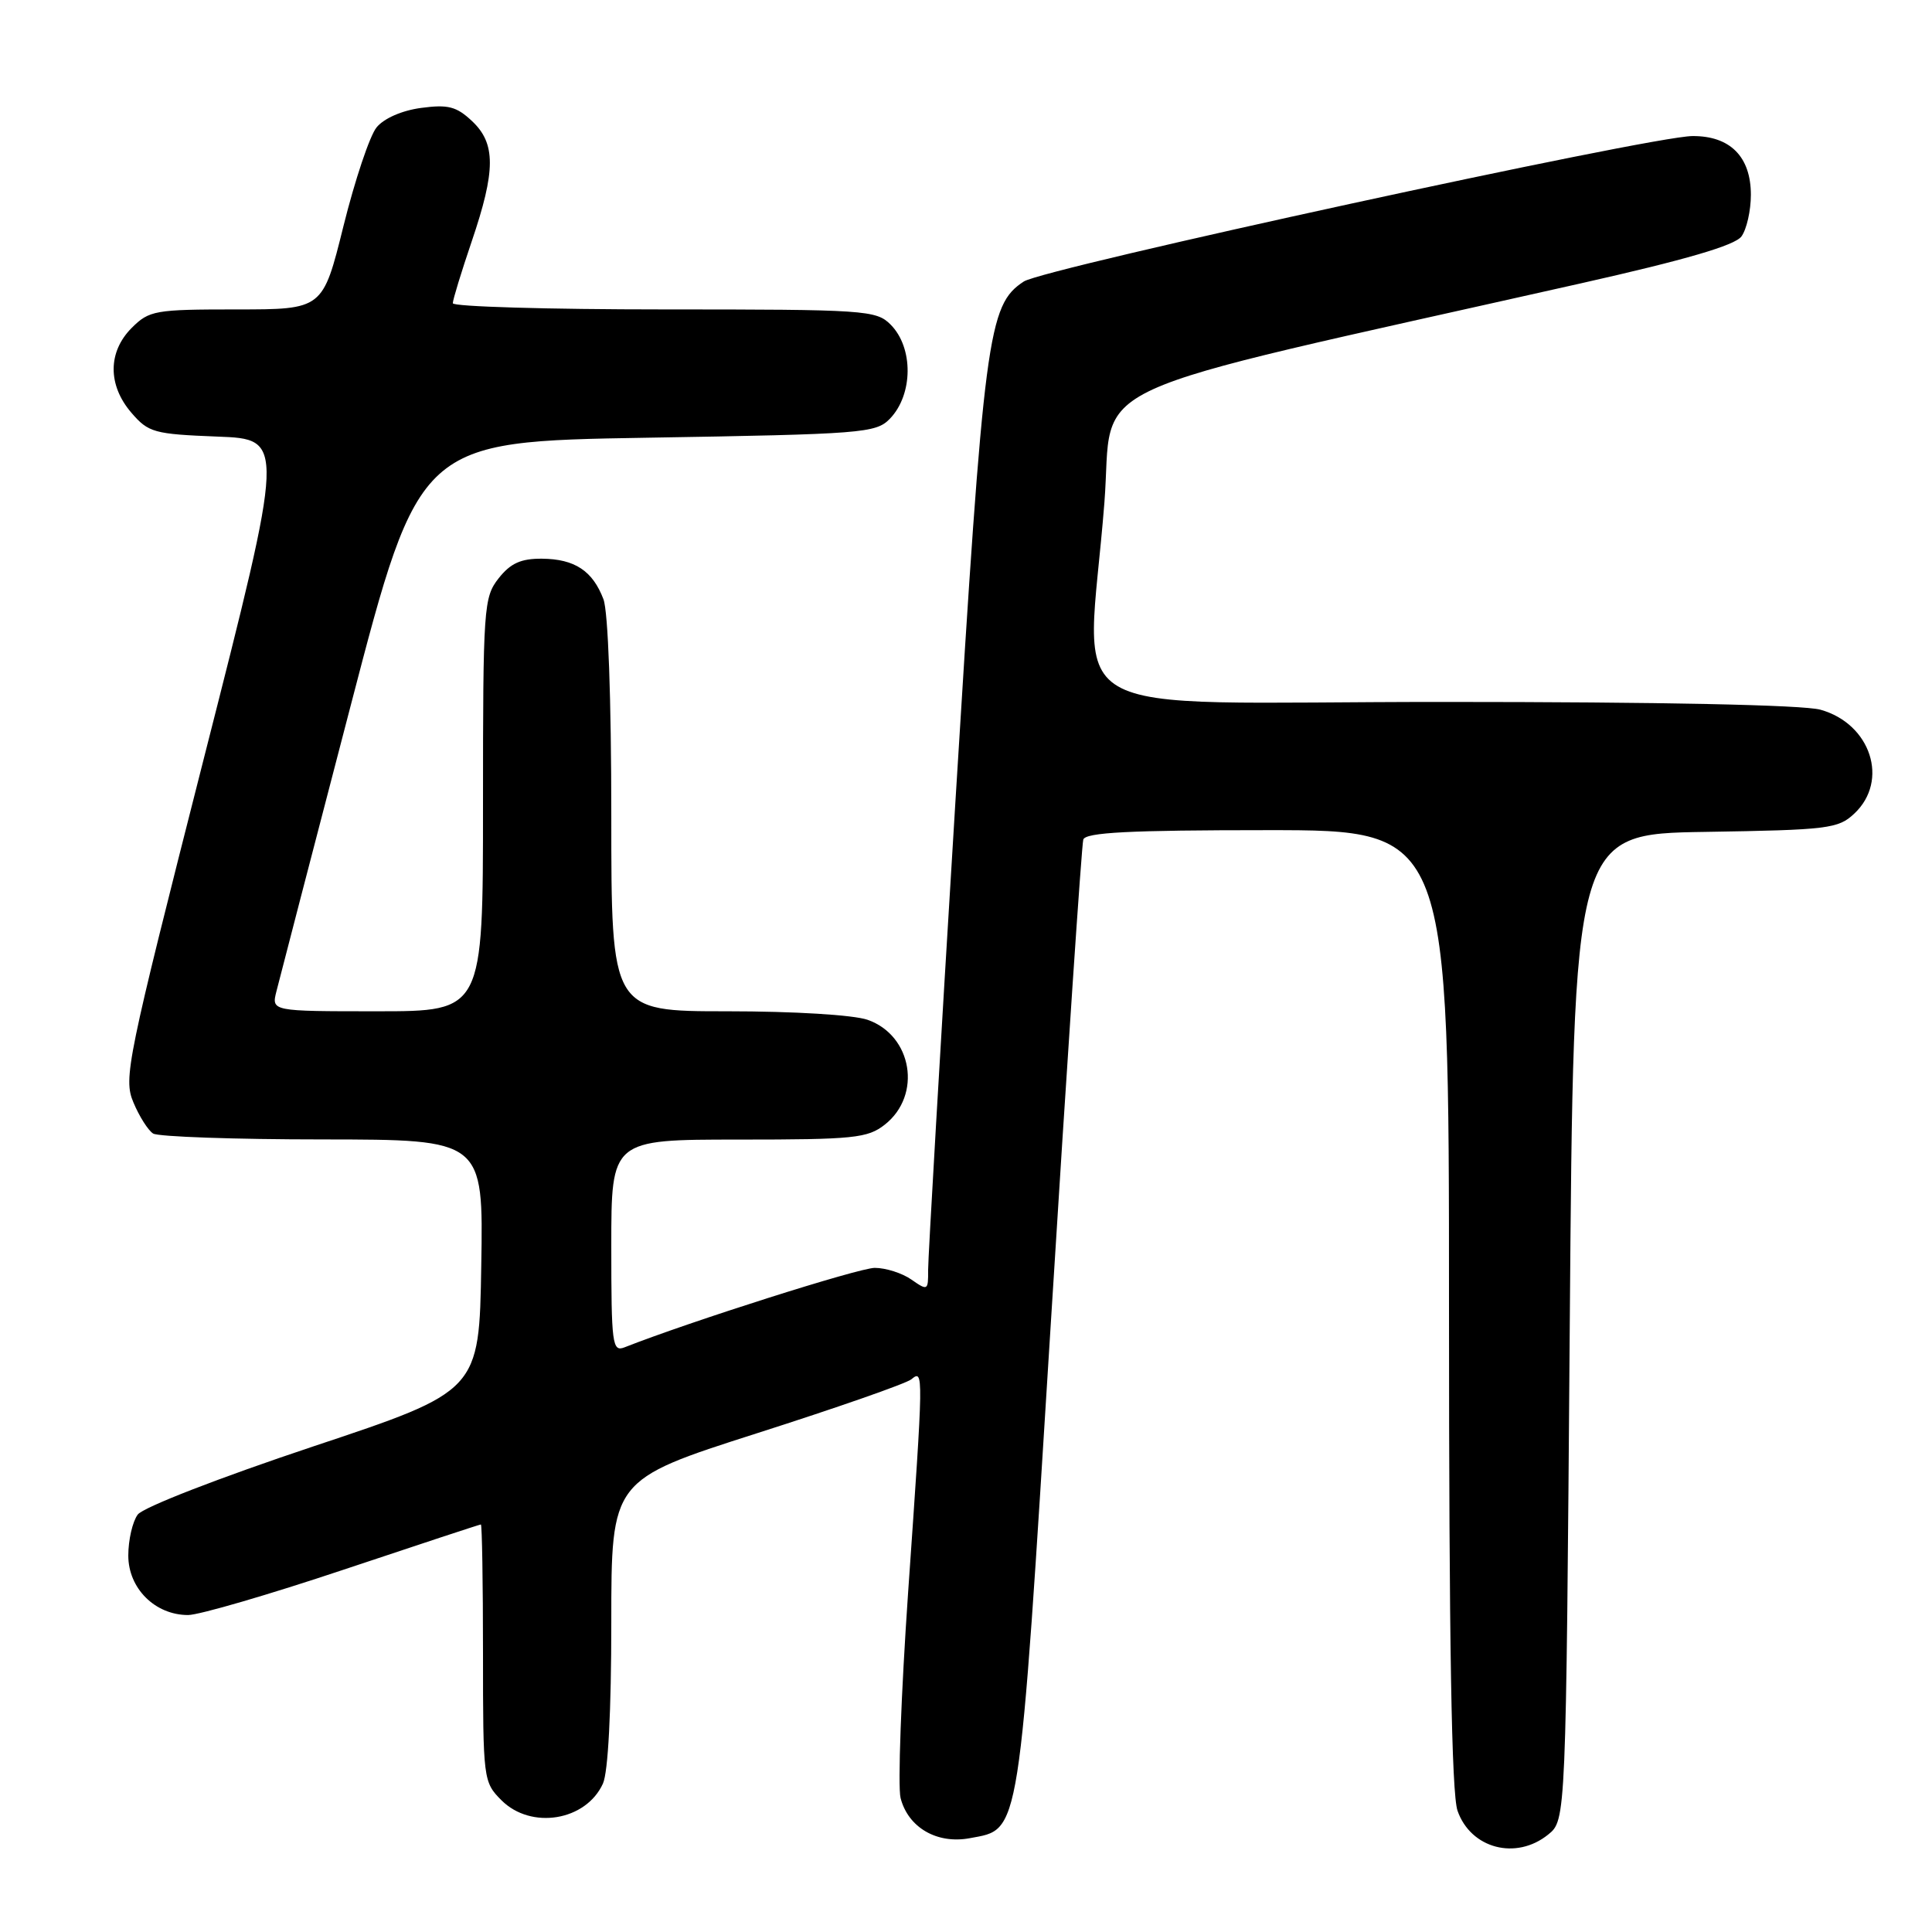 <?xml version="1.0" encoding="UTF-8" standalone="no"?>
<!DOCTYPE svg PUBLIC "-//W3C//DTD SVG 1.1//EN" "http://www.w3.org/Graphics/SVG/1.1/DTD/svg11.dtd" >
<svg xmlns="http://www.w3.org/2000/svg" xmlns:xlink="http://www.w3.org/1999/xlink" version="1.1" viewBox="0 0 256 256">
 <g >
 <path fill="currentColor"
d=" M 205.14 243.09 C 207.50 241.18 207.50 241.18 208.00 175.84 C 208.50 110.50 208.50 110.50 225.96 110.23 C 242.25 109.97 243.58 109.81 245.71 107.80 C 250.35 103.44 247.89 95.90 241.22 94.04 C 238.91 93.40 219.99 93.01 191.25 93.01 C 138.43 93.00 144.02 96.29 146.34 66.58 C 147.63 49.94 141.14 52.92 209.50 37.54 C 223.37 34.42 229.88 32.52 230.75 31.33 C 231.44 30.39 232.00 27.90 232.00 25.81 C 232.00 20.76 229.24 17.99 224.25 18.03 C 218.65 18.07 138.35 35.54 135.66 37.30 C 130.90 40.42 130.40 44.21 126.58 106.50 C 124.59 138.95 122.97 166.76 122.98 168.31 C 123.00 171.01 122.92 171.05 120.78 169.56 C 119.56 168.70 117.37 168.00 115.91 168.00 C 113.82 168.00 91.51 175.08 82.75 178.53 C 81.13 179.16 81.00 178.14 81.00 165.11 C 81.00 151.00 81.00 151.00 97.87 151.00 C 113.15 151.00 114.97 150.81 117.24 149.02 C 122.20 145.12 120.89 137.20 114.96 135.13 C 113.08 134.48 105.22 134.00 96.35 134.00 C 81.00 134.00 81.00 134.00 81.00 108.07 C 81.00 92.54 80.58 81.03 79.96 79.40 C 78.53 75.64 76.16 74.07 71.82 74.03 C 69.02 74.01 67.65 74.63 66.07 76.63 C 64.09 79.15 64.00 80.46 64.00 106.63 C 64.00 134.00 64.00 134.00 49.98 134.00 C 35.96 134.00 35.96 134.00 36.63 131.35 C 36.99 129.89 41.41 112.90 46.44 93.60 C 55.58 58.50 55.58 58.50 85.76 58.00 C 114.28 57.53 116.06 57.39 117.90 55.50 C 121.01 52.30 121.06 46.06 118.00 43.00 C 116.10 41.10 114.67 41.00 88.00 41.00 C 72.60 41.00 60.00 40.63 60.00 40.18 C 60.00 39.72 61.13 36.04 62.50 32.00 C 65.70 22.59 65.71 19.01 62.54 16.04 C 60.49 14.11 59.37 13.82 55.80 14.30 C 53.25 14.64 50.86 15.69 49.89 16.89 C 48.99 18.00 47.02 23.88 45.51 29.96 C 42.77 41.00 42.77 41.00 31.34 41.00 C 20.54 41.00 19.77 41.13 17.45 43.45 C 14.28 46.63 14.26 51.03 17.41 54.69 C 19.67 57.32 20.41 57.52 28.80 57.85 C 37.78 58.19 37.78 58.19 27.02 100.46 C 16.80 140.63 16.33 142.89 17.68 146.08 C 18.45 147.93 19.63 149.78 20.29 150.20 C 20.96 150.62 31.07 150.98 42.77 150.98 C 64.05 151.00 64.05 151.00 63.77 167.66 C 63.50 184.33 63.50 184.33 41.50 191.66 C 29.04 195.82 18.96 199.73 18.25 200.69 C 17.56 201.62 17.00 204.06 17.00 206.12 C 17.00 210.47 20.55 214.00 24.92 214.00 C 26.37 214.00 35.63 211.30 45.50 208.00 C 55.37 204.70 63.56 202.00 63.72 202.00 C 63.87 202.00 64.00 209.67 64.00 219.05 C 64.00 235.81 64.04 236.13 66.45 238.55 C 70.38 242.47 77.64 241.28 79.89 236.34 C 80.58 234.83 81.00 226.72 81.00 215.00 C 81.00 196.09 81.00 196.09 100.25 189.93 C 110.84 186.55 120.06 183.33 120.75 182.77 C 122.39 181.44 122.39 181.49 120.33 211.00 C 119.40 224.47 118.95 236.73 119.33 238.24 C 120.33 242.16 124.16 244.38 128.50 243.57 C 135.25 242.30 134.94 244.27 139.25 175.16 C 141.39 140.70 143.33 111.94 143.54 111.25 C 143.84 110.30 149.62 110.00 167.97 110.00 C 192.00 110.00 192.00 110.00 192.00 173.35 C 192.00 217.71 192.34 237.67 193.13 239.93 C 194.88 244.95 200.88 246.53 205.14 243.09 Z "/>
</g>
</svg>